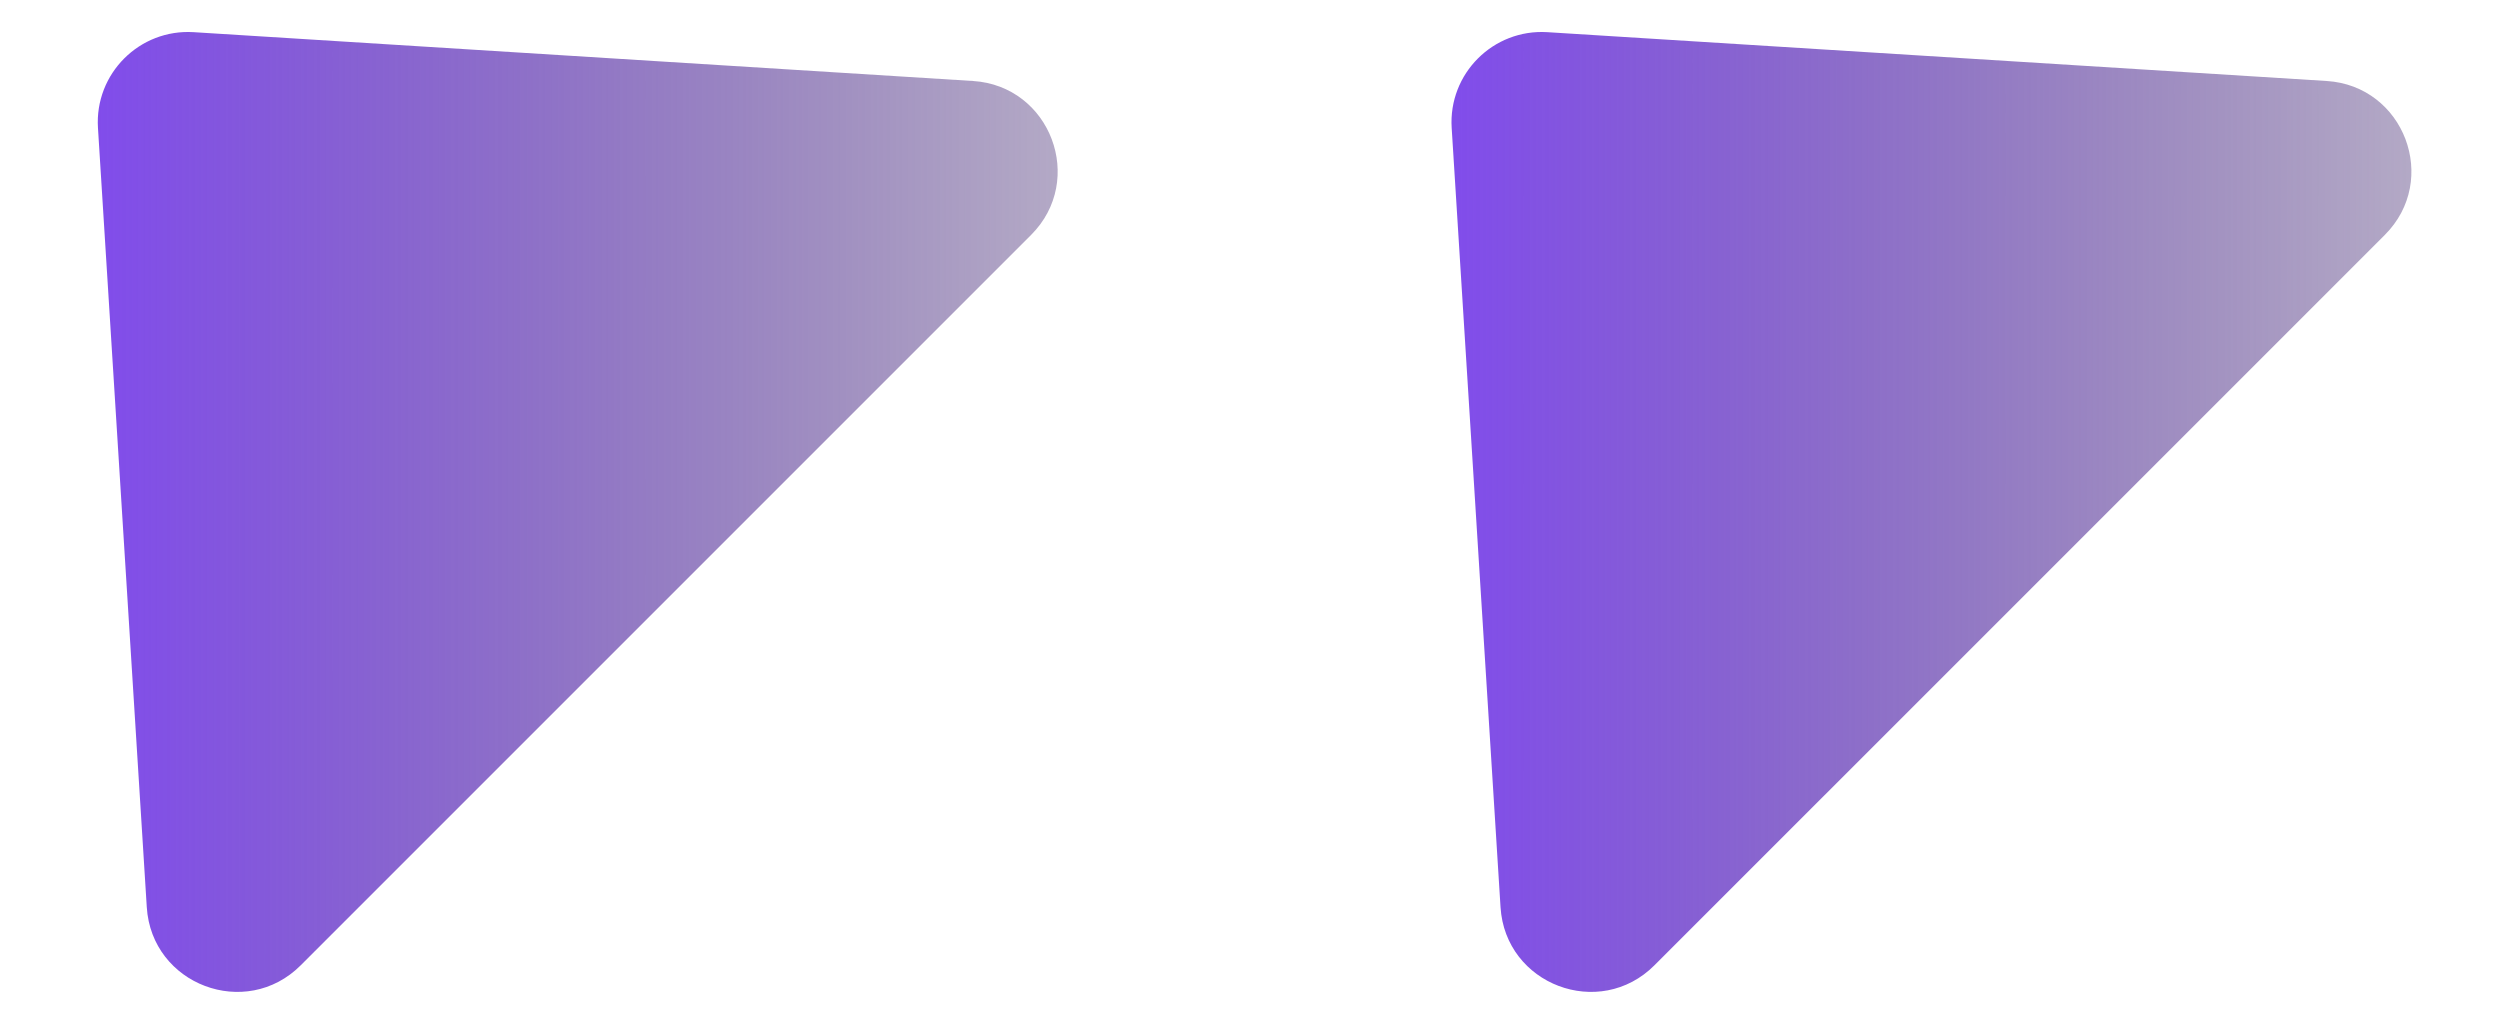<svg width="76" height="31" viewBox="0 0 76 31" fill="none" xmlns="http://www.w3.org/2000/svg">
<g clip-path="url(#clip0_352_4)">
<path d="M2.978 3.888C2.875 2.24 4.24 0.875 5.888 0.978L29.578 2.462C31.935 2.61 33.016 5.47 31.346 7.141L9.141 29.346C7.47 31.017 4.61 29.935 4.462 27.578L2.978 3.888Z" fill="url(#paint0_linear_352_4)"/>
<path d="M44.131 3.888C44.028 2.24 45.393 0.875 47.041 0.978L70.731 2.462C73.089 2.61 74.17 5.47 72.499 7.141L50.294 29.346C48.623 31.017 45.763 29.935 45.616 27.578L44.131 3.888Z" fill="url(#paint1_linear_352_4)"/>
</g>
<defs>
<linearGradient id="paint0_linear_352_4" x1="2.783" y1="0.783" x2="51.303" y2="0.783" gradientUnits="userSpaceOnUse">
<stop stop-color="#814CEC"/>
<stop offset="1" stop-color="#140C1C" stop-opacity="0"/>
</linearGradient>
<linearGradient id="paint1_linear_352_4" x1="43.937" y1="0.783" x2="92.456" y2="0.783" gradientUnits="userSpaceOnUse">
<stop stop-color="#814CEC"/>
<stop offset="1" stop-color="#140C1C" stop-opacity="0"/>
</linearGradient>
<clipPath id="clip0_352_4">
<rect width="76" height="31" fill="white"/>
</clipPath>
</defs>
</svg>
